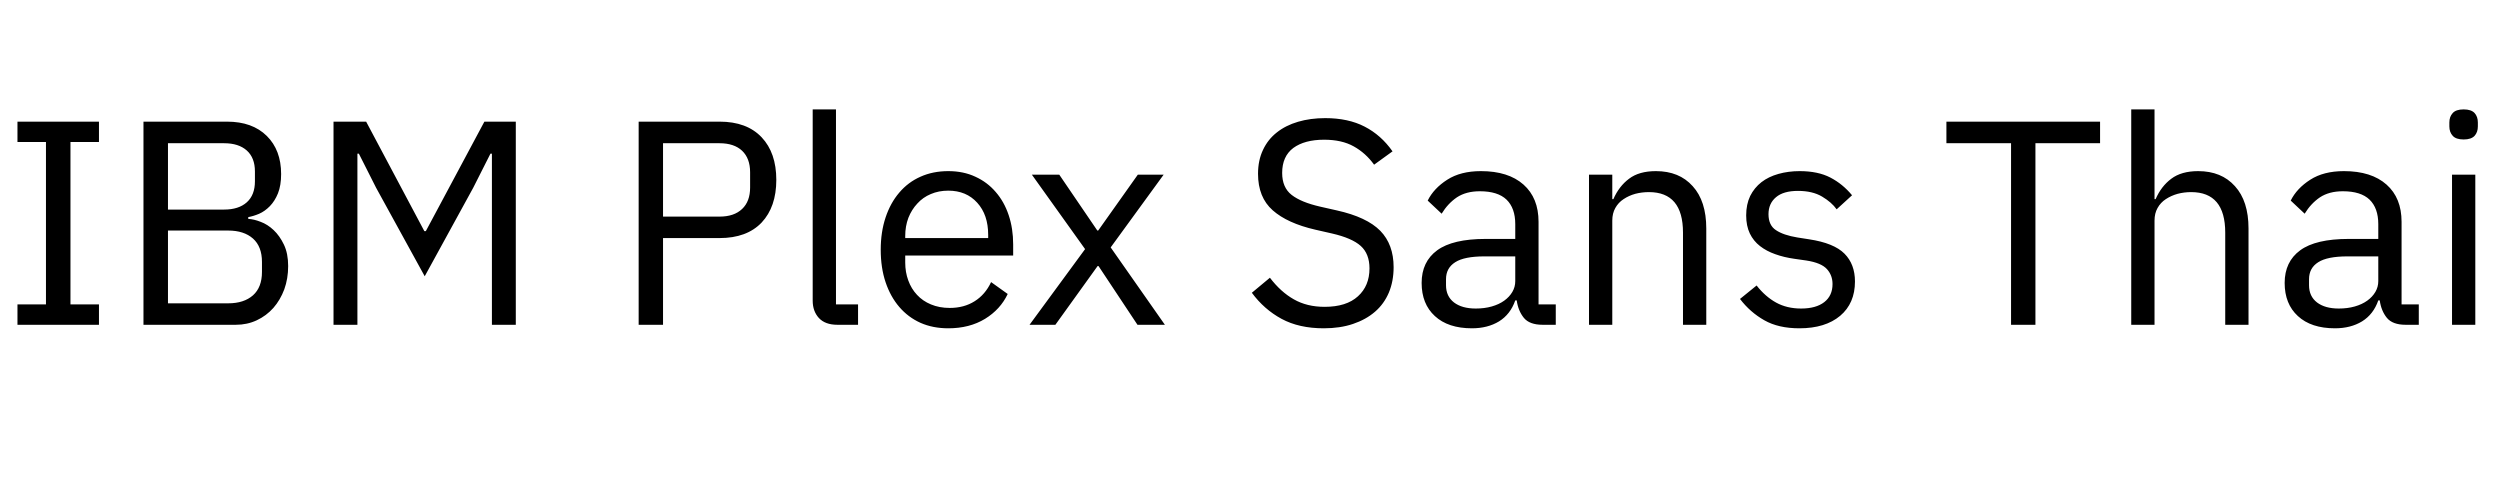 <svg xmlns="http://www.w3.org/2000/svg" xmlns:xlink="http://www.w3.org/1999/xlink" width="206.136" height="39.6"><path fill="black" d="M8.16 26.78L1.44 26.78L1.44 25.10L3.79 25.10L3.79 11.71L1.44 11.71L1.44 10.03L8.16 10.03L8.16 11.71L5.81 11.71L5.81 25.10L8.16 25.10L8.16 26.78ZM11.83 26.78L11.83 10.03L18.72 10.03Q20.81 10.03 22.00 11.21Q23.18 12.38 23.18 14.35L23.18 14.35Q23.18 15.29 22.92 15.94Q22.66 16.58 22.25 17.00Q21.84 17.42 21.36 17.63Q20.88 17.83 20.47 17.90L20.47 17.90L20.47 18.05Q20.93 18.07 21.49 18.29Q22.06 18.50 22.56 18.97Q23.06 19.44 23.41 20.17Q23.76 20.90 23.76 21.94L23.76 21.94Q23.76 22.97 23.44 23.86Q23.11 24.74 22.54 25.39Q21.96 26.04 21.17 26.41Q20.38 26.78 19.44 26.78L19.44 26.78L11.83 26.78ZM13.85 19.01L13.85 25.01L18.82 25.01Q20.11 25.01 20.86 24.35Q21.60 23.69 21.60 22.42L21.60 22.42L21.60 21.60Q21.60 20.33 20.86 19.67Q20.11 19.01 18.82 19.01L18.82 19.01L13.85 19.01ZM13.85 11.81L13.85 17.28L18.48 17.28Q19.68 17.28 20.35 16.68Q21.02 16.08 21.02 14.95L21.02 14.95L21.02 14.14Q21.02 13.01 20.35 12.41Q19.68 11.81 18.48 11.81L18.48 11.81L13.85 11.81ZM40.56 26.78L40.56 12.67L40.44 12.67L39.02 15.48L35.02 22.78L31.01 15.48L29.59 12.67L29.47 12.67L29.47 26.78L27.50 26.78L27.50 10.03L30.19 10.03L34.99 19.06L35.11 19.06L39.94 10.03L42.53 10.03L42.53 26.78L40.56 26.78ZM54.67 26.78L52.66 26.78L52.66 10.03L59.33 10.03Q61.58 10.03 62.80 11.32Q64.01 12.60 64.01 14.83L64.01 14.83Q64.01 17.06 62.80 18.35Q61.58 19.63 59.33 19.63L59.33 19.63L54.67 19.63L54.67 26.78ZM54.67 11.81L54.67 17.86L59.33 17.86Q60.53 17.86 61.19 17.23Q61.85 16.61 61.85 15.46L61.85 15.46L61.85 14.21Q61.85 13.06 61.19 12.43Q60.53 11.81 59.33 11.81L59.33 11.81L54.67 11.81ZM70.75 26.78L69.05 26.78Q68.04 26.78 67.52 26.22Q67.01 25.66 67.01 24.79L67.01 24.79L67.01 9.02L68.93 9.02L68.93 25.10L70.75 25.10L70.75 26.78ZM78.19 27.07L78.19 27.07Q76.92 27.07 75.90 26.62Q74.88 26.16 74.15 25.31Q73.42 24.46 73.02 23.27Q72.62 22.08 72.62 20.59L72.62 20.59Q72.62 19.13 73.02 17.93Q73.42 16.73 74.15 15.88Q74.88 15.02 75.90 14.57Q76.92 14.11 78.19 14.11L78.19 14.11Q79.44 14.11 80.42 14.57Q81.41 15.02 82.10 15.83Q82.80 16.63 83.17 17.74Q83.54 18.84 83.54 20.16L83.54 20.16L83.54 21.07L74.64 21.07L74.64 21.65Q74.64 22.44 74.89 23.12Q75.14 23.81 75.61 24.31Q76.08 24.82 76.76 25.10Q77.45 25.39 78.31 25.39L78.31 25.39Q79.49 25.39 80.36 24.84Q81.24 24.29 81.72 23.26L81.72 23.26L83.09 24.24Q82.49 25.51 81.22 26.29Q79.94 27.07 78.19 27.07ZM78.19 15.72L78.19 15.72Q77.40 15.72 76.75 16.00Q76.10 16.27 75.64 16.78Q75.17 17.28 74.90 17.96Q74.64 18.65 74.64 19.46L74.64 19.46L74.64 19.63L81.48 19.63L81.48 19.37Q81.48 17.71 80.58 16.72Q79.68 15.72 78.19 15.72ZM87.02 26.78L84.89 26.78L89.47 20.54L85.08 14.40L87.34 14.40L90.48 19.01L90.55 19.01L93.82 14.40L95.95 14.40L91.58 20.40L96.05 26.78L93.79 26.78L90.58 21.94L90.50 21.94L87.02 26.78ZM109.15 27.07L109.15 27.07Q107.11 27.07 105.67 26.29Q104.23 25.51 103.22 24.14L103.22 24.14L104.71 22.90Q105.60 24.07 106.68 24.68Q107.76 25.30 109.22 25.30L109.22 25.30Q111.02 25.30 111.97 24.43Q112.92 23.57 112.92 22.13L112.92 22.13Q112.92 20.93 112.20 20.28Q111.48 19.63 109.82 19.25L109.82 19.25L108.46 18.94Q106.15 18.41 104.94 17.34Q103.73 16.27 103.73 14.33L103.73 14.33Q103.73 13.22 104.14 12.36Q104.54 11.50 105.28 10.92Q106.01 10.34 107.03 10.04Q108.05 9.74 109.27 9.74L109.27 9.74Q111.17 9.74 112.52 10.44Q113.88 11.14 114.82 12.48L114.82 12.48L113.30 13.58Q112.61 12.62 111.62 12.07Q110.64 11.52 109.18 11.52L109.18 11.52Q107.57 11.52 106.64 12.20Q105.72 12.89 105.72 14.26L105.72 14.26Q105.72 15.46 106.50 16.07Q107.28 16.68 108.86 17.04L108.86 17.04L110.23 17.35Q112.70 17.90 113.81 19.03Q114.91 20.16 114.91 22.03L114.91 22.03Q114.91 23.18 114.52 24.12Q114.12 25.06 113.38 25.70Q112.63 26.35 111.56 26.71Q110.50 27.07 109.15 27.07ZM128.28 26.78L127.20 26.78Q126.12 26.78 125.65 26.21Q125.18 25.63 125.06 24.77L125.06 24.77L124.94 24.77Q124.54 25.92 123.60 26.50Q122.66 27.07 121.37 27.07L121.37 27.07Q119.40 27.07 118.31 26.06Q117.22 25.06 117.22 23.33L117.22 23.33Q117.22 21.58 118.50 20.64Q119.78 19.70 122.50 19.70L122.50 19.70L124.94 19.70L124.94 18.48Q124.94 17.16 124.22 16.46Q123.50 15.77 122.02 15.77L122.02 15.77Q120.89 15.77 120.13 16.27Q119.38 16.78 118.87 17.62L118.87 17.62L117.72 16.54Q118.22 15.53 119.33 14.82Q120.43 14.11 122.11 14.11L122.11 14.11Q124.37 14.11 125.62 15.22Q126.86 16.32 126.86 18.29L126.86 18.29L126.86 25.10L128.28 25.10L128.28 26.78ZM121.68 25.44L121.68 25.44Q122.40 25.44 123.00 25.27Q123.60 25.10 124.03 24.79Q124.46 24.48 124.70 24.07Q124.94 23.66 124.94 23.18L124.94 23.18L124.94 21.14L122.40 21.14Q120.74 21.14 119.99 21.62Q119.23 22.10 119.23 23.02L119.23 23.02L119.23 23.52Q119.23 24.43 119.89 24.94Q120.55 25.44 121.68 25.44ZM132.94 26.78L131.02 26.78L131.02 14.40L132.94 14.40L132.94 16.42L133.03 16.42Q133.49 15.36 134.32 14.74Q135.14 14.11 136.54 14.11L136.54 14.11Q138.46 14.11 139.57 15.35Q140.69 16.58 140.69 18.84L140.69 18.84L140.69 26.78L138.77 26.78L138.77 19.18Q138.77 15.84 135.96 15.84L135.96 15.84Q135.38 15.84 134.84 15.98Q134.30 16.13 133.87 16.42Q133.44 16.70 133.19 17.15Q132.94 17.59 132.94 18.19L132.94 18.19L132.94 26.78ZM148.37 27.07L148.37 27.07Q146.64 27.07 145.48 26.41Q144.31 25.75 143.47 24.65L143.47 24.65L144.84 23.54Q145.56 24.46 146.45 24.95Q147.34 25.44 148.51 25.44L148.51 25.44Q149.74 25.44 150.42 24.91Q151.10 24.38 151.10 23.42L151.10 23.42Q151.10 22.70 150.64 22.19Q150.17 21.67 148.94 21.48L148.94 21.48L147.96 21.34Q147.10 21.22 146.38 20.96Q145.66 20.71 145.12 20.29Q144.58 19.87 144.28 19.25Q143.98 18.62 143.98 17.76L143.98 17.76Q143.98 16.85 144.31 16.16Q144.65 15.48 145.24 15.02Q145.82 14.57 146.64 14.34Q147.46 14.11 148.39 14.11L148.39 14.11Q149.90 14.11 150.92 14.64Q151.94 15.17 152.71 16.10L152.71 16.10L151.44 17.26Q151.03 16.68 150.24 16.21Q149.45 15.74 148.25 15.74L148.25 15.74Q147.05 15.74 146.44 16.26Q145.82 16.78 145.82 17.66L145.82 17.66Q145.82 18.58 146.44 18.98Q147.05 19.39 148.20 19.58L148.20 19.58L149.16 19.73Q151.22 20.04 152.09 20.92Q152.95 21.79 152.95 23.21L152.95 23.21Q152.95 25.01 151.73 26.04Q150.50 27.07 148.37 27.07ZM173.16 11.81L167.83 11.81L167.83 26.78L165.82 26.78L165.82 11.81L160.49 11.81L160.49 10.03L173.16 10.03L173.16 11.81ZM175.73 26.78L175.73 9.02L177.65 9.02L177.65 16.42L177.74 16.42Q178.20 15.36 179.03 14.74Q179.86 14.11 181.25 14.11L181.25 14.11Q183.17 14.11 184.28 15.35Q185.40 16.58 185.40 18.84L185.40 18.84L185.40 26.78L183.48 26.78L183.48 19.18Q183.48 15.84 180.67 15.84L180.67 15.84Q180.10 15.84 179.56 15.98Q179.02 16.13 178.58 16.42Q178.15 16.70 177.90 17.15Q177.65 17.59 177.65 18.19L177.65 18.19L177.65 26.78L175.73 26.78ZM199.44 26.78L198.36 26.78Q197.28 26.78 196.81 26.21Q196.34 25.63 196.22 24.77L196.22 24.77L196.10 24.77Q195.70 25.92 194.76 26.50Q193.82 27.07 192.53 27.07L192.53 27.07Q190.56 27.07 189.47 26.06Q188.38 25.06 188.38 23.33L188.38 23.33Q188.38 21.58 189.66 20.64Q190.94 19.70 193.66 19.70L193.66 19.70L196.10 19.70L196.10 18.48Q196.10 17.16 195.38 16.46Q194.66 15.77 193.18 15.77L193.18 15.77Q192.05 15.77 191.29 16.27Q190.54 16.78 190.03 17.62L190.03 17.62L188.88 16.54Q189.38 15.53 190.49 14.82Q191.59 14.11 193.27 14.11L193.27 14.11Q195.53 14.11 196.78 15.22Q198.02 16.32 198.02 18.29L198.02 18.29L198.02 25.10L199.44 25.10L199.44 26.78ZM192.84 25.44L192.84 25.44Q193.56 25.44 194.16 25.27Q194.76 25.10 195.19 24.79Q195.62 24.48 195.86 24.07Q196.10 23.66 196.10 23.18L196.10 23.18L196.10 21.14L193.56 21.14Q191.90 21.14 191.15 21.62Q190.39 22.10 190.39 23.02L190.39 23.02L190.39 23.52Q190.39 24.43 191.05 24.94Q191.71 25.44 192.84 25.44ZM203.14 11.50L203.14 11.50Q202.51 11.50 202.24 11.20Q201.96 10.90 201.96 10.42L201.96 10.42L201.96 10.10Q201.96 9.62 202.24 9.32Q202.51 9.02 203.14 9.02L203.14 9.02Q203.76 9.02 204.04 9.32Q204.31 9.62 204.31 10.10L204.31 10.10L204.31 10.42Q204.31 10.90 204.04 11.20Q203.76 11.50 203.14 11.50ZM202.18 26.78L202.18 14.40L204.10 14.40L204.10 26.78L202.18 26.78Z"/></svg>